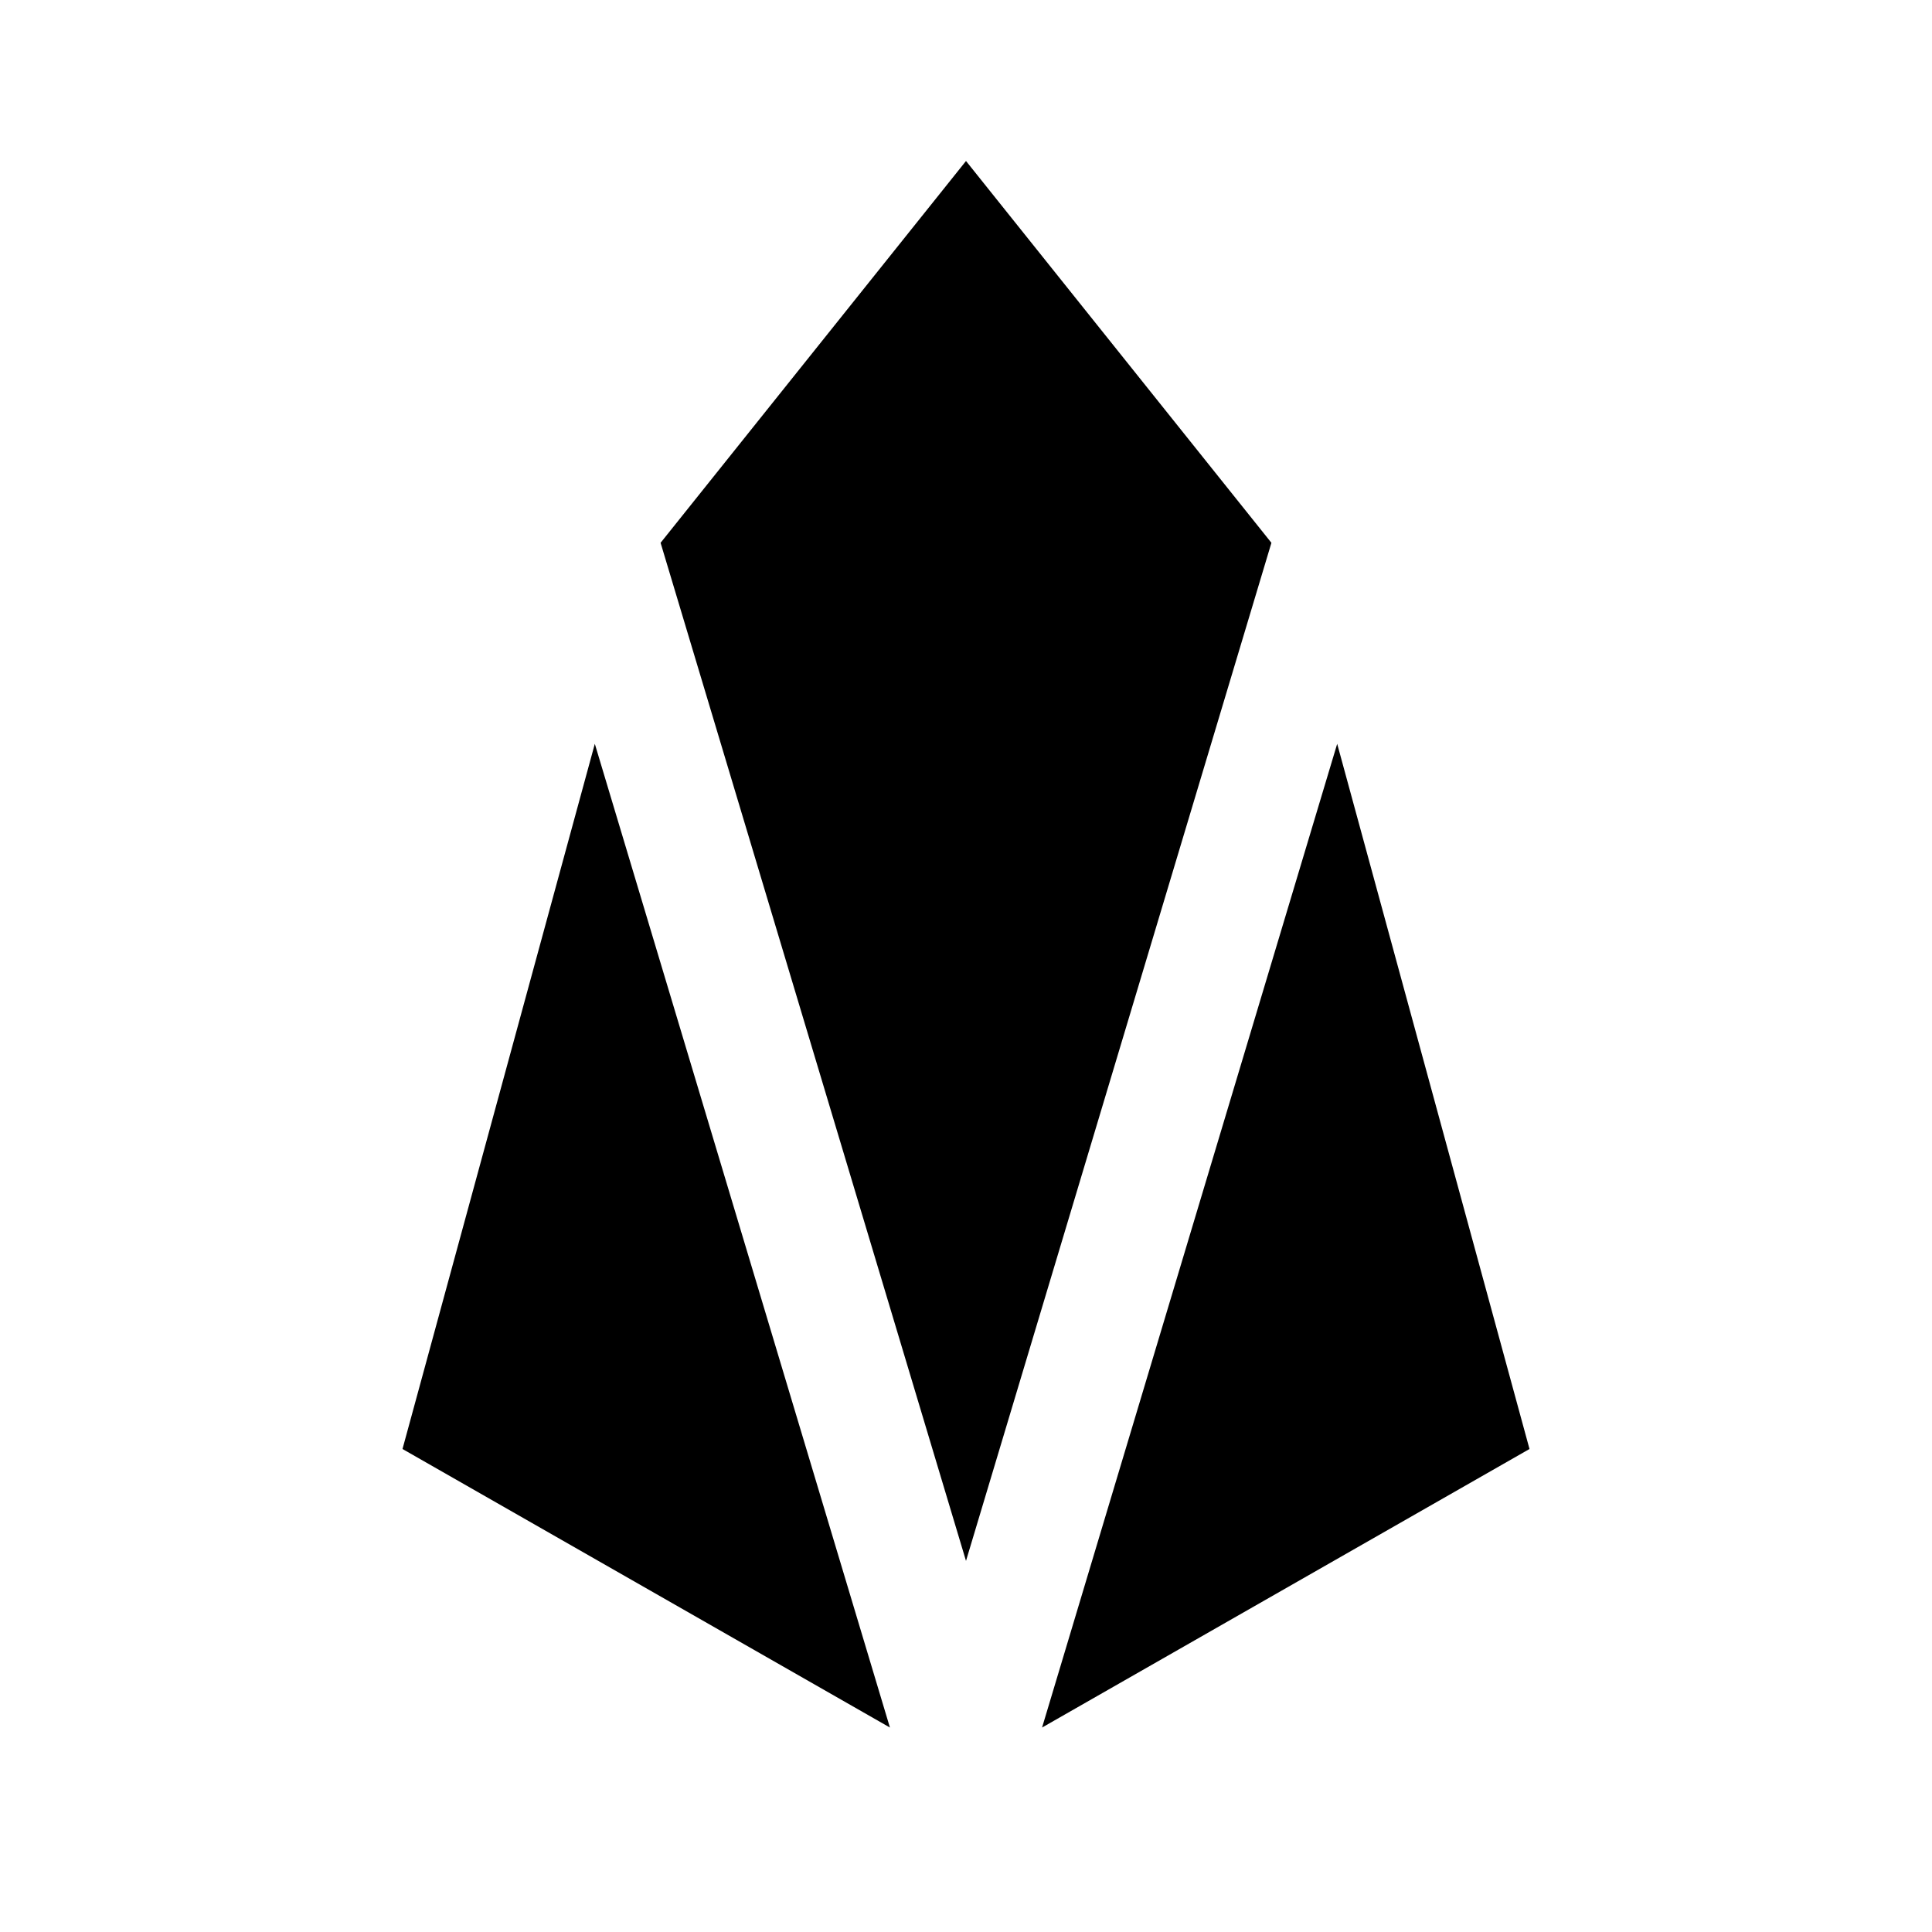 <?xml version="1.0" encoding="UTF-8"?>
<svg width="24px" height="24px" viewBox="0 0 24 24" version="1.1" xmlns="http://www.w3.org/2000/svg" xmlns:xlink="http://www.w3.org/1999/xlink">
    <!-- Generator: Sketch 51 (57462) - http://www.bohemiancoding.com/sketch -->
    <title>172 finance - curency eos</title>
    <desc>Created with Sketch.</desc>
    <defs></defs>
    <g id="Page-1" stroke="none" stroke-width="1" fill="none" fill-rule="evenodd">
        <g id="DA-iconset-alpha" transform="translate(-696, -600)">
            <g id="icons/finance/currency/eos" transform="translate(696, 600)">
                <rect id="bounds" x="0" y="0" width="24" height="24"></rect>
                <path d="M15.794,6.743 L12,19.39 L8.206,6.743 L12,2 L15.794,6.743 Z M16.611,9.24 L19,18 L12.945,21.46 L16.611,9.24 Z M7.389,9.24 L11.055,21.46 L5,18 L7.389,9.24 Z" id="Combined-Shape" fill="#000000" fill-rule="evenodd"></path>
            </g>
        </g>
    </g>
</svg>